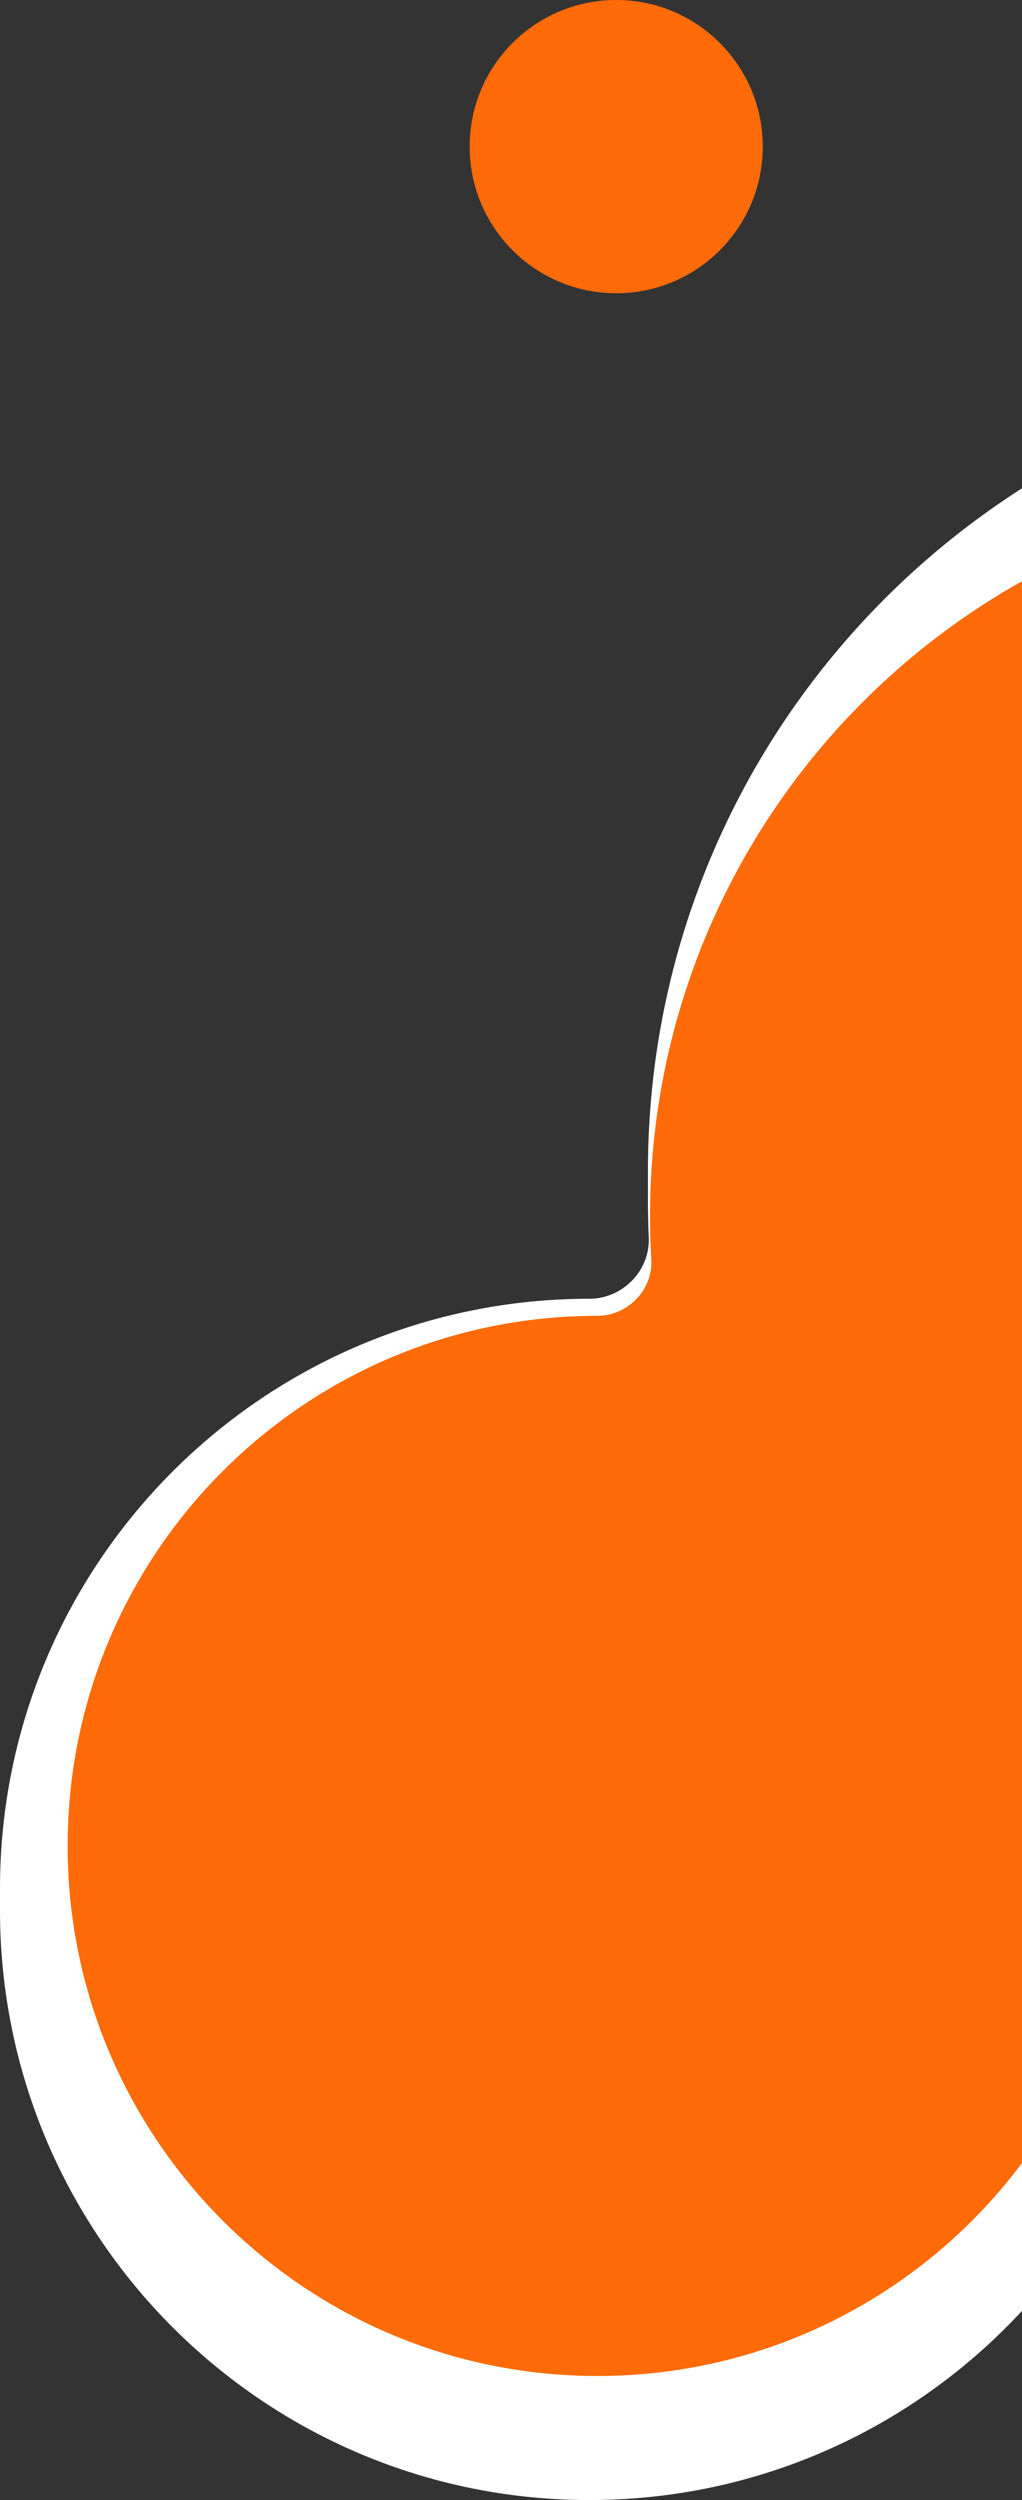 <svg width="272" height="665" viewBox="0 0 272 665" fill="none" xmlns="http://www.w3.org/2000/svg">
<rect x="0" y="0" width="272" height="665" fill="#333333" stroke="none"/>
<path fill-rule="evenodd" clip-rule="evenodd" d="M387.722 96.173C268.828 96.173 172.445 192.557 172.445 311.451V319.413C172.445 322.686 172.518 325.942 172.662 329.179C173.056 337.99 165.689 345.46 156.869 345.46C70.233 345.46 0 415.693 0 502.329V508.131C0 594.767 70.233 665 156.869 665C225.365 665 283.608 621.099 304.995 559.9C311.535 541.184 331.669 528.269 351.211 531.608C363.078 533.635 375.277 534.691 387.722 534.691C506.617 534.691 603 438.308 603 319.413V311.451C603 192.556 506.617 96.173 387.722 96.173Z" fill="white"/>
<path fill-rule="evenodd" clip-rule="evenodd" d="M366.5 130C259.633 130 173 216.633 173 323.5C173 327.366 173.113 331.206 173.337 335.016C173.811 343.083 167.08 350 159 350C81.128 350 18 413.128 18 491C18 568.872 81.128 632 159 632C218.625 632 269.606 594.99 290.224 542.69C297.434 524.402 317.45 511.762 336.879 514.747C346.536 516.23 356.428 517 366.5 517C473.367 517 560 430.367 560 323.5C560 216.633 473.367 130 366.5 130Z" fill="#FF6B08"/>
<circle cx="164" cy="39" r="39" fill="#FF6B08"/>
</svg>
